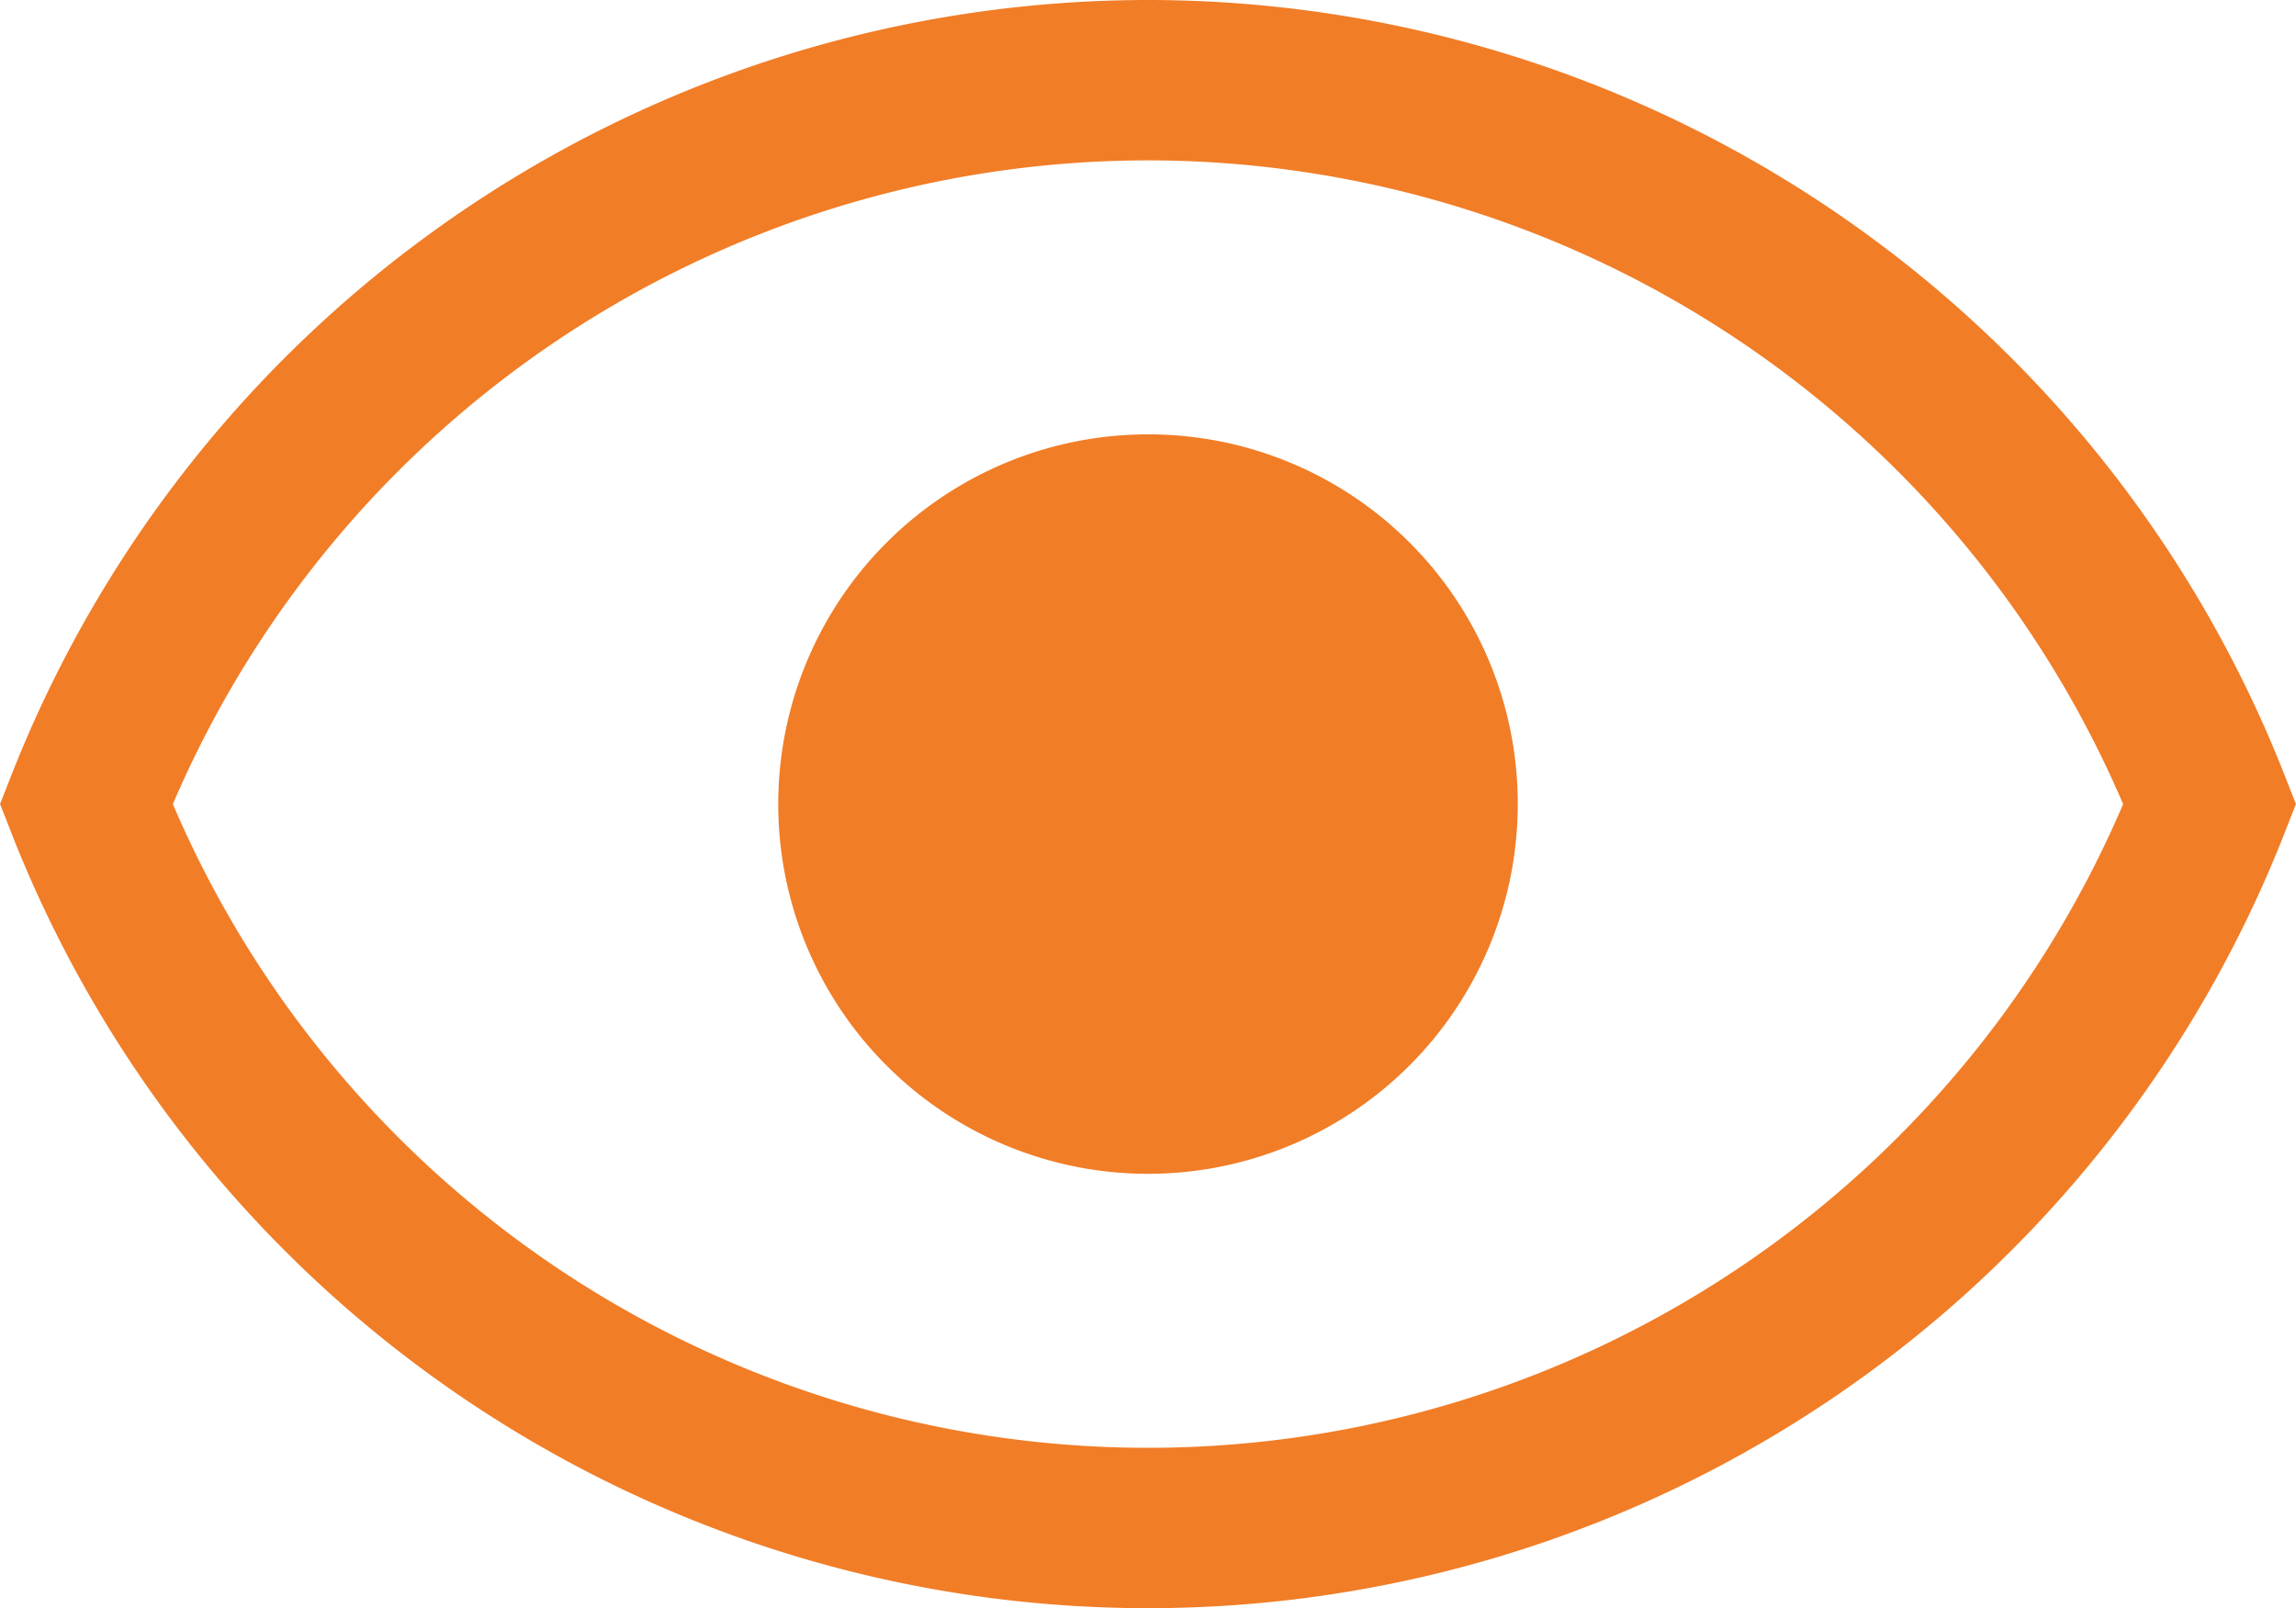 <svg xmlns="http://www.w3.org/2000/svg" width="28.632" height="20.056" viewBox="0 0 28.632 20.056"><defs><style>.a{fill:none;stroke:#f17d27;stroke-width:2px;}.b{fill:#f17d27;}</style></defs><g transform="translate(-1582.043 -573)"><path class="a" d="M14.241,4.5A14.236,14.236,0,0,0,1,13.528a14.224,14.224,0,0,0,26.482,0A14.236,14.236,0,0,0,14.241,4.5Zm0,5.417a3.611,3.611,0,1,0,3.611,3.611A3.606,3.606,0,0,0,14.241,9.917Z" transform="translate(1582.118 569.5)"/><circle class="b" cx="3.5" cy="3.5" r="3.5" transform="translate(1593 579)"/></g></svg>